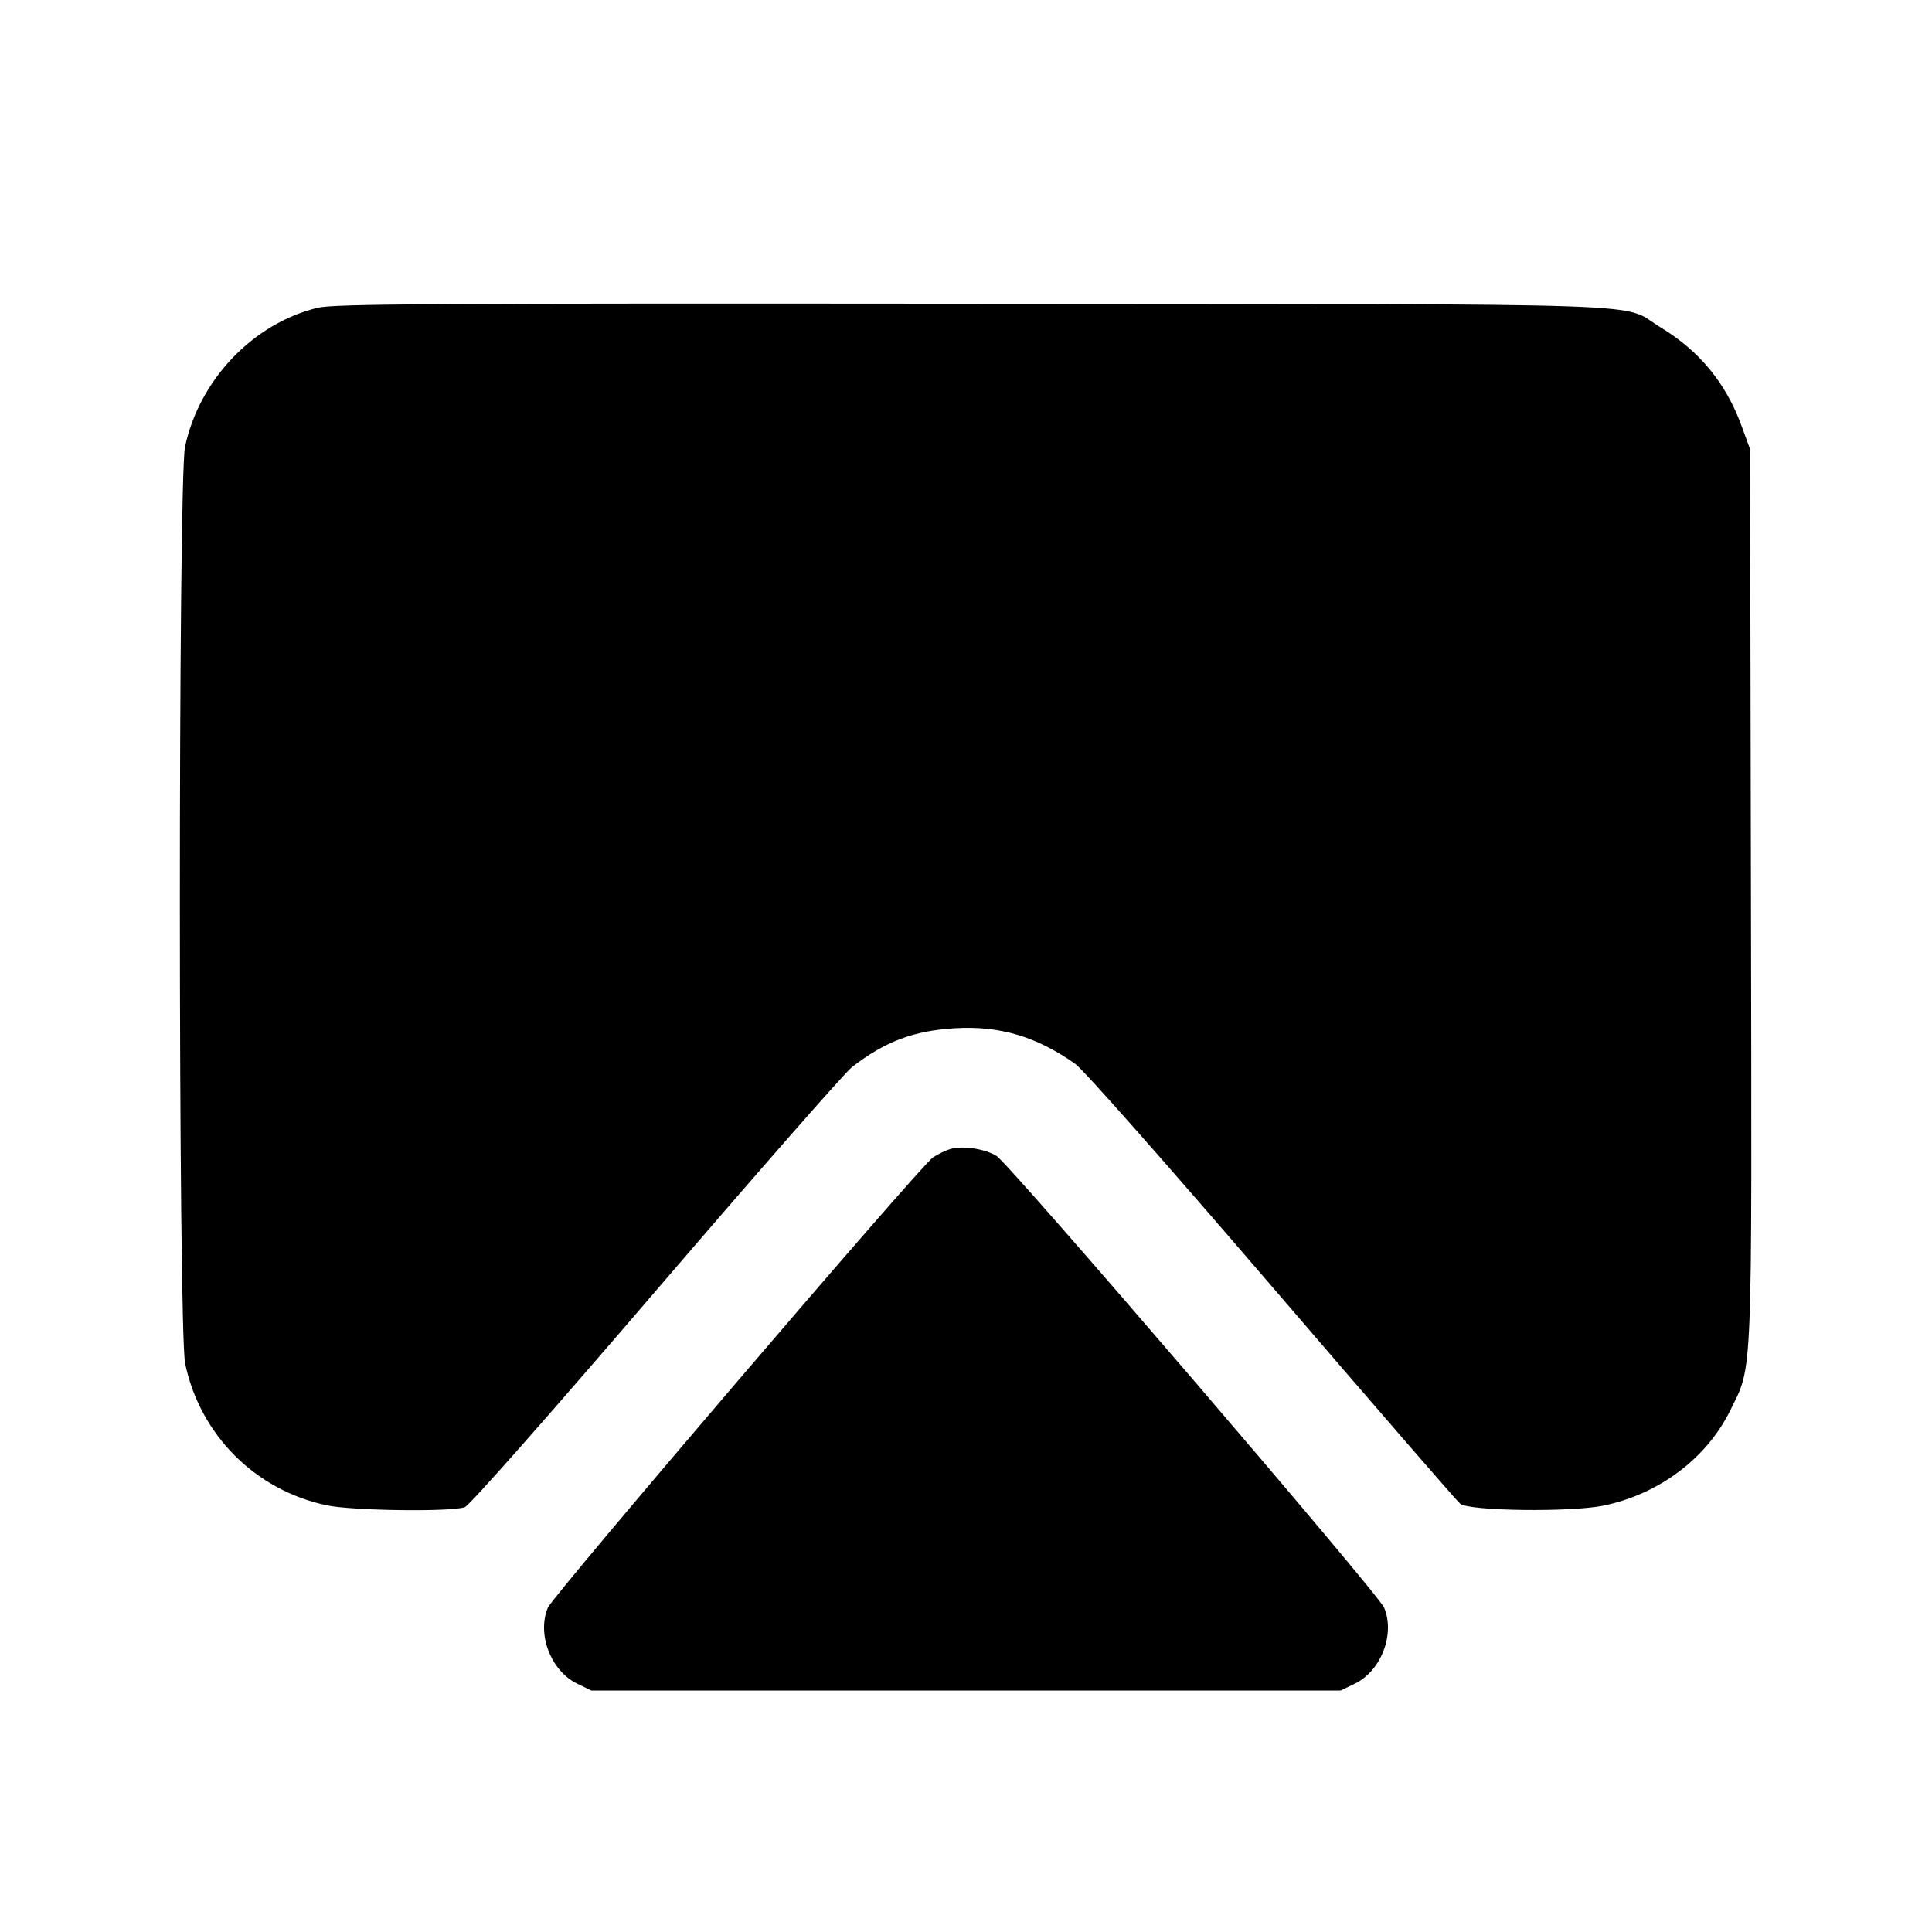 <svg fill="currentColor" viewBox="0 0 256 256" xmlns="http://www.w3.org/2000/svg"><path d="M42.084 40.781 C 33.527 42.861,26.396 50.339,24.518 59.202 C 23.594 63.561,23.610 176.287,24.535 180.693 C 26.520 190.146,33.854 197.480,43.307 199.465 C 46.733 200.184,59.885 200.352,61.605 199.698 C 62.230 199.461,72.806 187.480,86.939 170.998 C 100.282 155.437,111.956 142.119,112.880 141.403 C 117.260 138.007,121.044 136.575,126.507 136.247 C 132.448 135.889,137.323 137.330,142.472 140.963 C 143.563 141.733,154.541 154.158,168.528 170.453 C 181.821 185.941,193.050 198.901,193.480 199.253 C 194.660 200.219,208.165 200.393,212.490 199.498 C 219.834 197.979,226.155 193.226,229.268 186.880 C 232.269 180.765,232.137 184.050,232.009 118.492 L 231.893 59.520 230.761 56.421 C 228.695 50.768,225.195 46.507,220.066 43.401 C 214.502 40.031,223.122 40.329,128.853 40.246 C 57.165 40.183,44.213 40.263,42.084 40.781 M125.830 152.279 C 125.223 152.475,124.231 152.960,123.627 153.356 C 122.017 154.411,73.277 211.397,72.596 213.020 C 71.120 216.538,72.999 221.410,76.480 223.095 L 78.349 224.000 128.000 224.000 L 177.651 224.000 179.520 223.095 C 183.001 221.410,184.880 216.538,183.404 213.020 C 182.623 211.158,133.787 154.245,132.048 153.170 C 130.466 152.192,127.442 151.759,125.830 152.279 " stroke="none" fill-rule="evenodd"></path></svg>